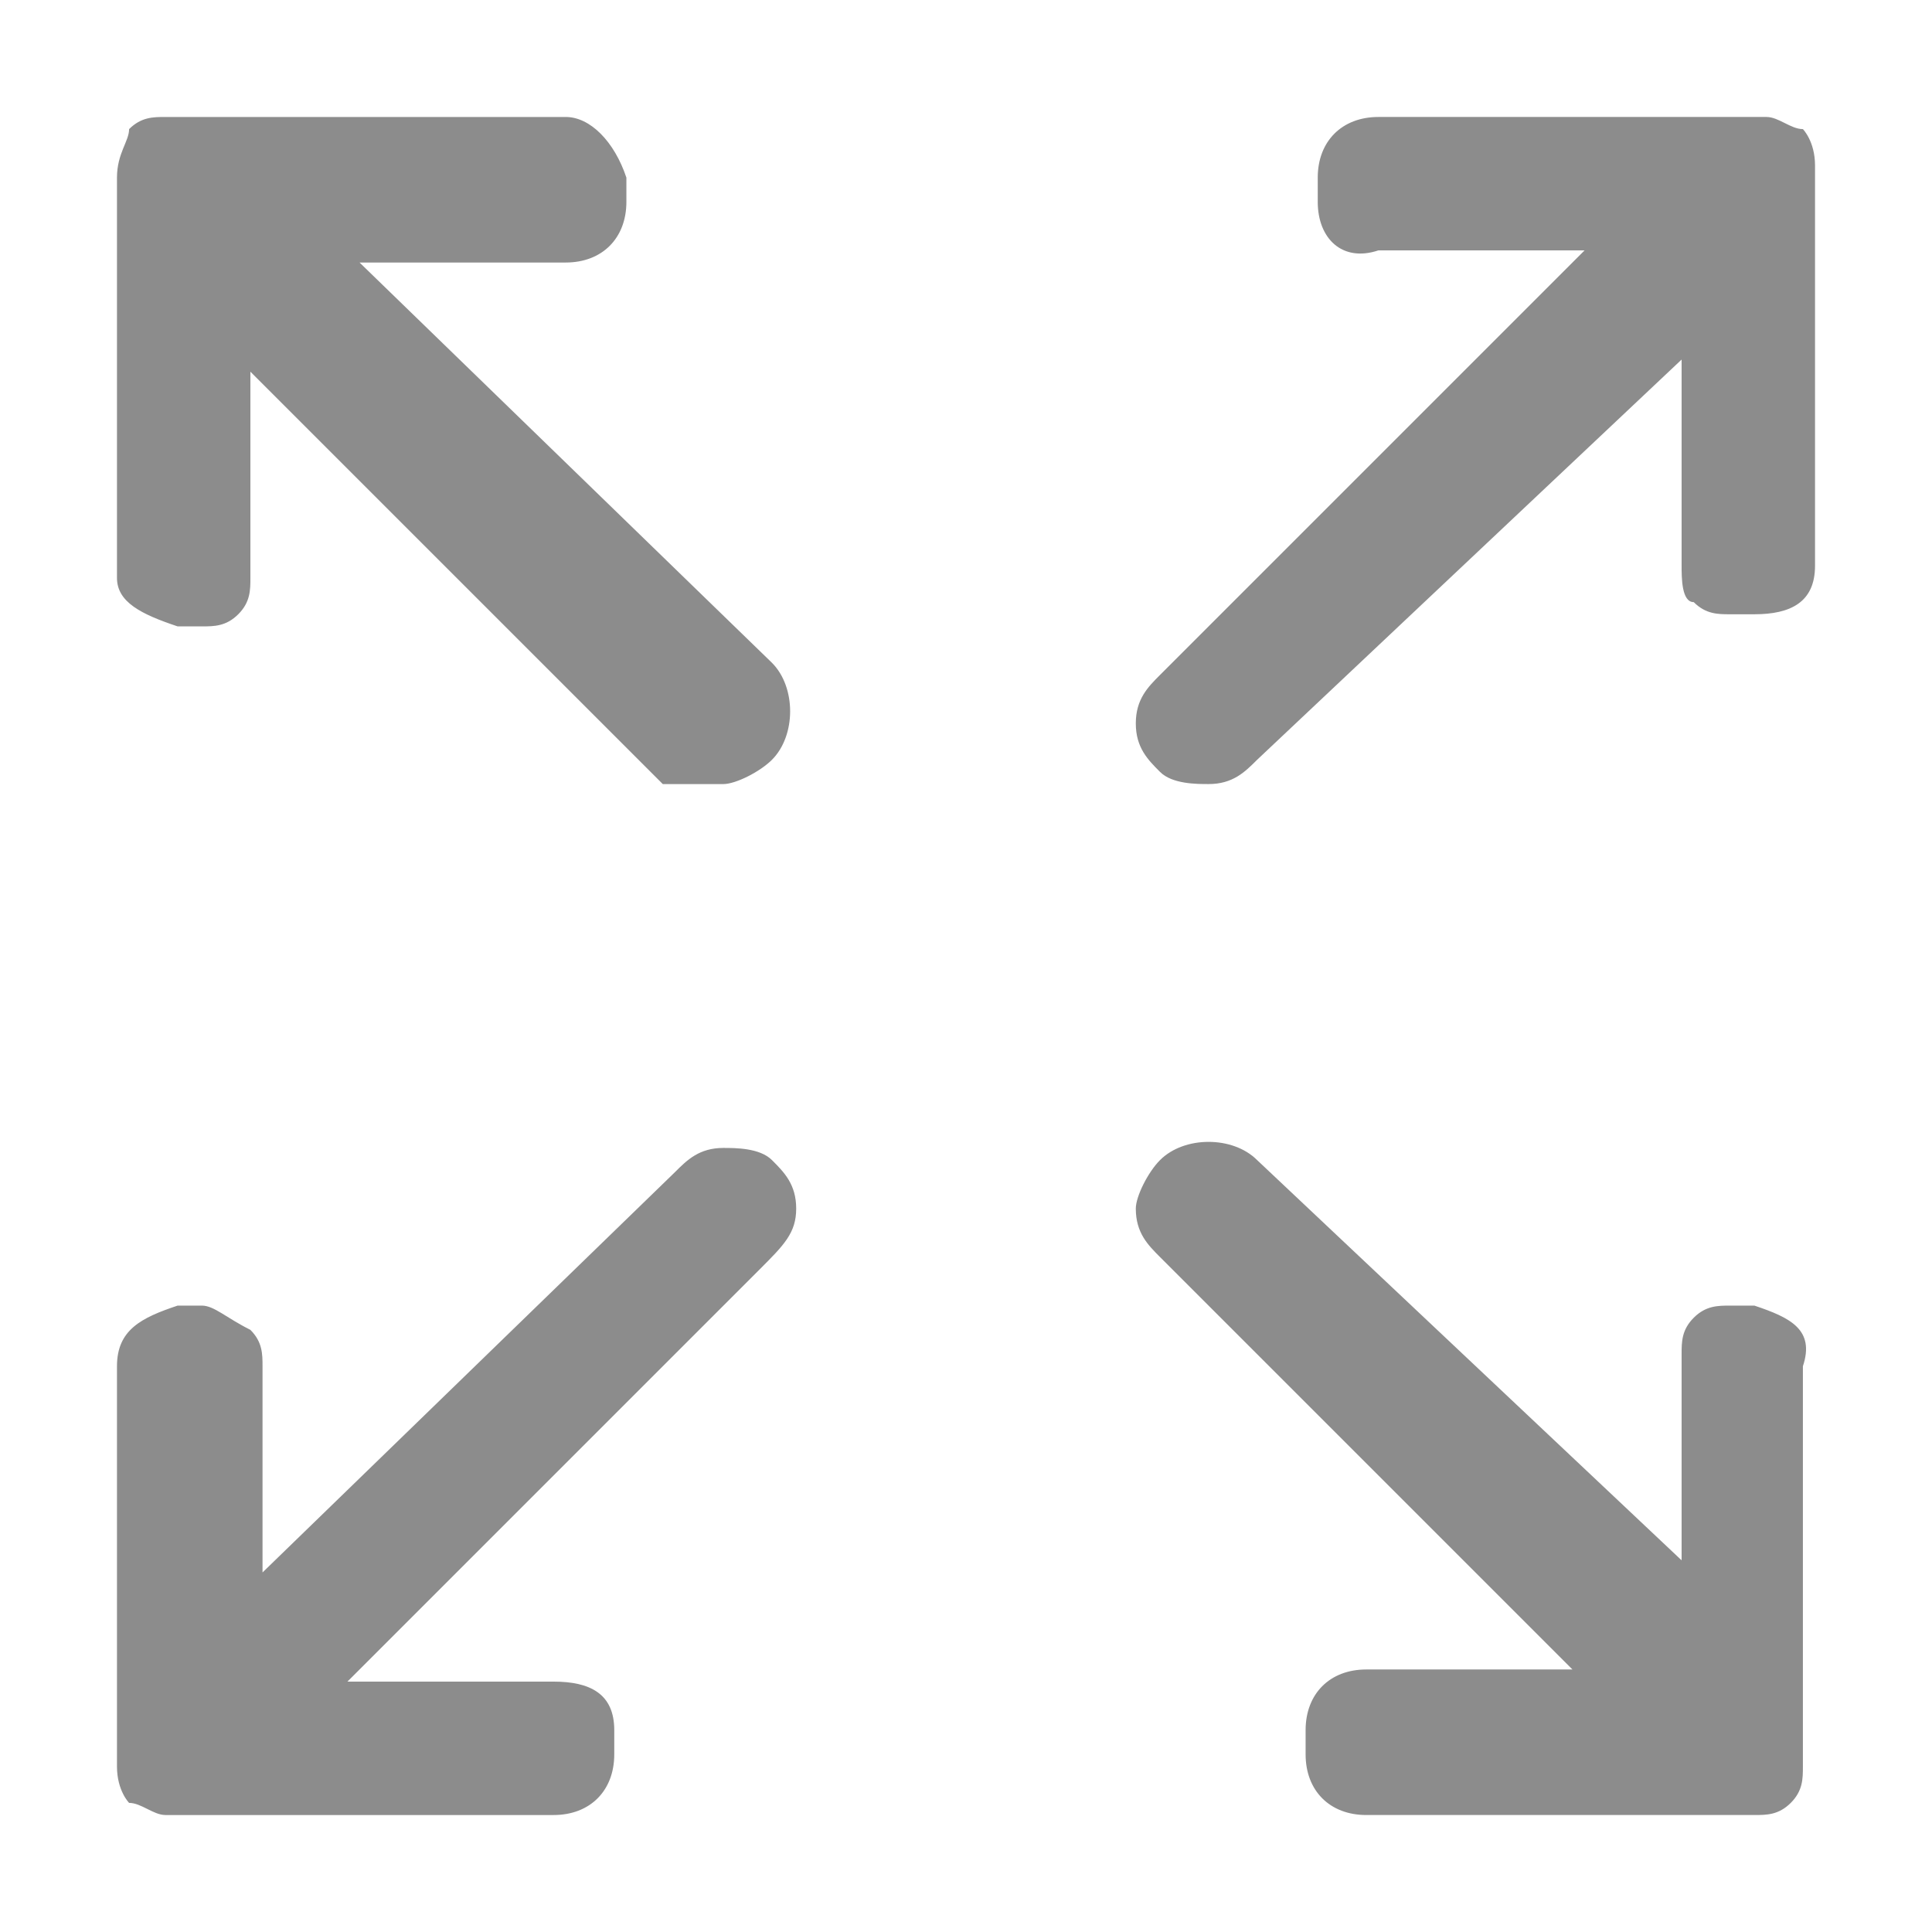 <?xml version="1.0" standalone="no"?><!DOCTYPE svg PUBLIC "-//W3C//DTD SVG 1.1//EN" "http://www.w3.org/Graphics/SVG/1.1/DTD/svg11.dtd">
<svg t="1622874082290" class="icon" viewBox="0 0 1024 1024" version="1.1" xmlns="http://www.w3.org/2000/svg" p-id="6092" xmlns:xlink="http://www.w3.org/1999/xlink" width="200" height="200">
<defs>
<style type="text/css"></style></defs>
<path d="M640.571 415.571c12.857 0 19.286-6.429 25.714-12.857L891.286 190.571v109.286c0 6.429 0 19.286 6.429 19.286 6.429 6.429 12.857 6.429 19.286 6.429h12.857c19.286 0 32.143-6.429 32.143-25.714V87.714c0-12.857-6.429-19.286-6.429-19.286-6.429 0-12.857-6.429-19.286-6.429h-205.714c-19.286 0-32.143 12.857-32.143 32.143v12.857c0 19.286 12.857 32.143 32.143 25.714h109.286L614.857 357.714c-6.429 6.429-12.857 12.857-12.857 25.714s6.429 19.286 12.857 25.714c6.429 6.429 19.286 6.429 25.714 6.429zM383.429 608.429c-12.857 0-19.286 6.429-25.714 12.857L139.143 833.429v-109.286c0-6.429 0-12.857-6.429-19.286-12.857-6.429-19.286-12.857-25.714-12.857H94.143c-19.286 6.429-32.143 12.857-32.143 32.143V936.286c0 12.857 6.429 19.286 6.429 19.286 6.429 0 12.857 6.429 19.286 6.429h205.714c19.286 0 32.143-12.857 32.143-32.143v-12.857c0-19.286-12.857-25.714-32.143-25.714H184.143l218.571-218.571c12.857-12.857 19.286-19.286 19.286-32.143s-6.429-19.286-12.857-25.714c-6.429-6.429-19.286-6.429-25.714-6.429zM190.571 139.143h109.286c19.286 0 32.143-12.857 32.143-32.143V94.143C325.571 74.857 312.714 62 299.857 62H87.714C81.286 62 74.857 62 68.429 68.429c0 6.429-6.429 12.857-6.429 25.714v212.143c0 12.857 12.857 19.286 32.143 25.714h12.857c6.429 0 12.857 0 19.286-6.429 6.429-6.429 6.429-12.857 6.429-19.286V197l218.571 218.571H383.429c6.429 0 19.286-6.429 25.714-12.857 12.857-12.857 12.857-38.571 0-51.429L190.571 139.143zM929.857 692h-12.857c-6.429 0-12.857 0-19.286 6.429-6.429 6.429-6.429 12.857-6.429 19.286v109.286L666.286 614.857c-12.857-12.857-38.571-12.857-51.429 0-6.429 6.429-12.857 19.286-12.857 25.714 0 12.857 6.429 19.286 12.857 25.714l218.571 218.571h-109.286c-19.286 0-32.143 12.857-32.143 32.143v12.857c0 19.286 12.857 32.143 32.143 32.143h205.714c6.429 0 12.857 0 19.286-6.429 6.429-6.429 6.429-12.857 6.429-19.286v-212.143c6.429-19.286-6.429-25.714-25.714-32.143z" fill="#8c8c8c" p-id="6093"></path></svg>